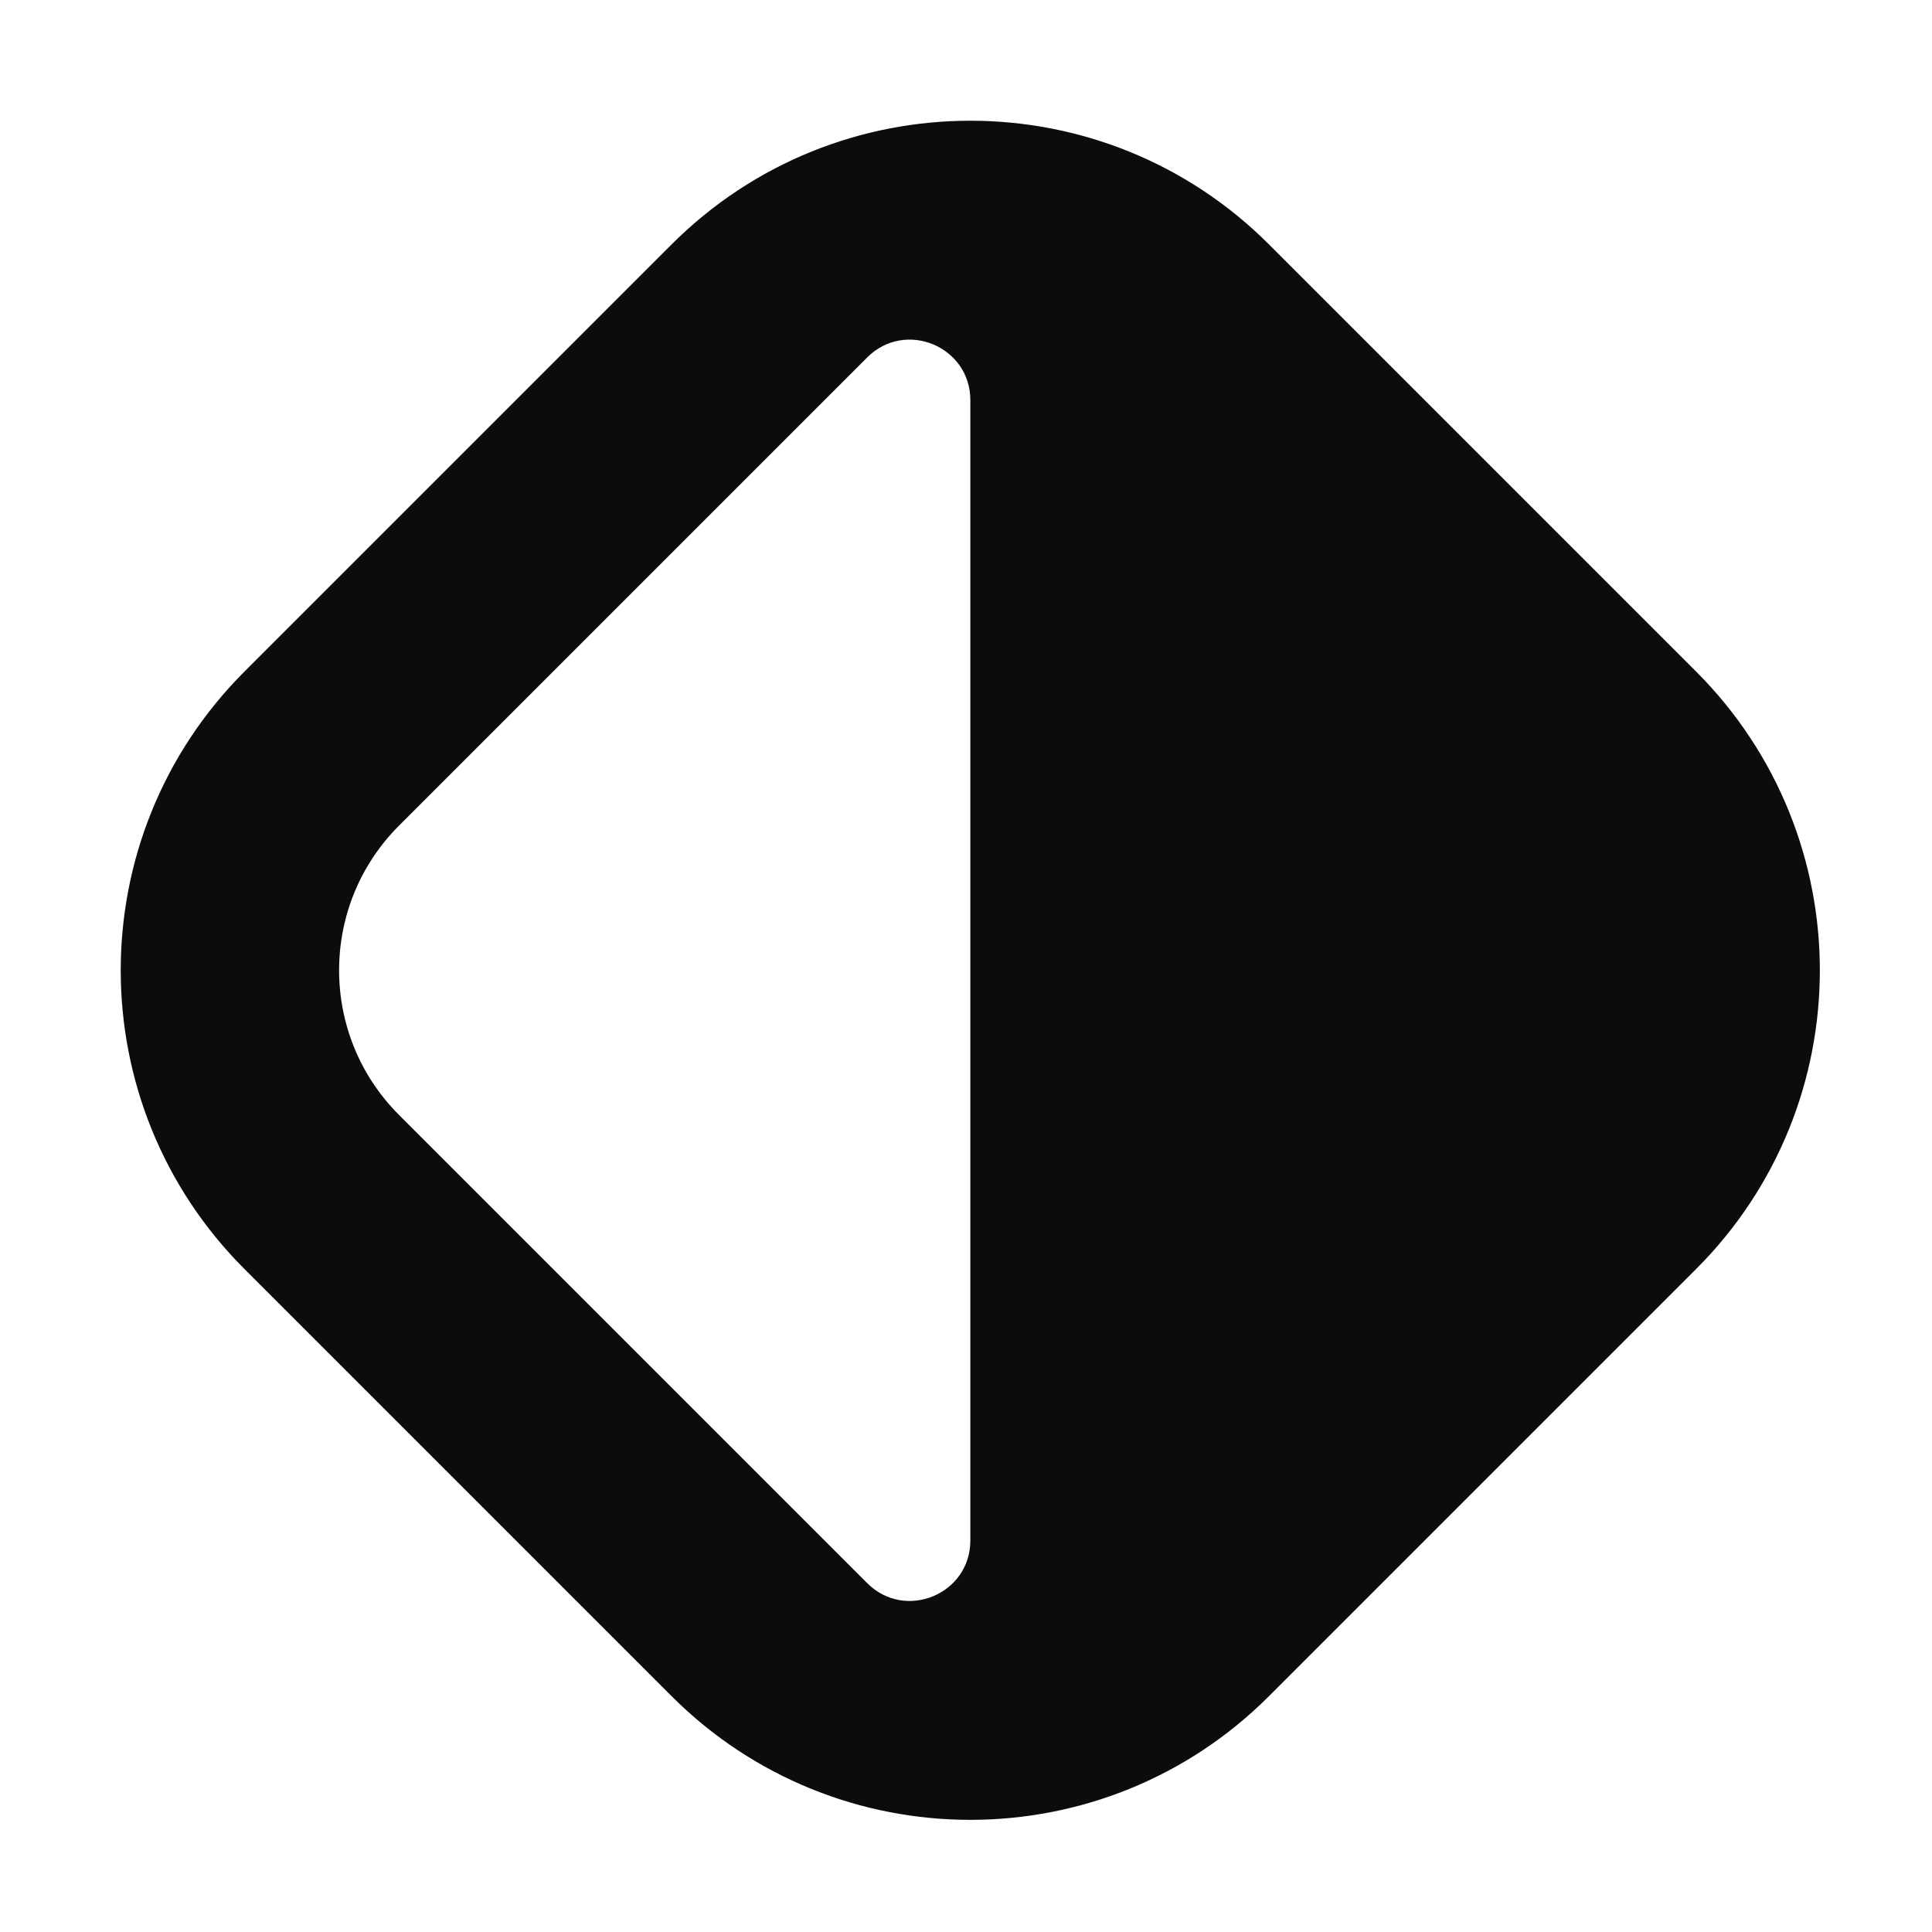 <svg width="16" height="16" viewBox="0 0 16 16" fill="none" xmlns="http://www.w3.org/2000/svg">
<path fill-rule="evenodd" clip-rule="evenodd" d="M2.025 5.561C0.658 6.928 0.658 9.144 2.025 10.51L5.561 14.046C6.928 15.413 9.144 15.413 10.51 14.046L14.046 10.51C15.413 9.144 15.413 6.928 14.046 5.561L10.51 2.025C9.144 0.658 6.928 0.658 5.561 2.025L2.025 5.561ZM7.182 2.96L3.304 6.838C2.643 7.499 2.643 8.572 3.304 9.233L7.182 13.111C7.497 13.426 8.036 13.203 8.036 12.758L8.036 3.314C8.036 2.868 7.497 2.645 7.182 2.96Z" fill="#0C0C0C"/>
</svg>
